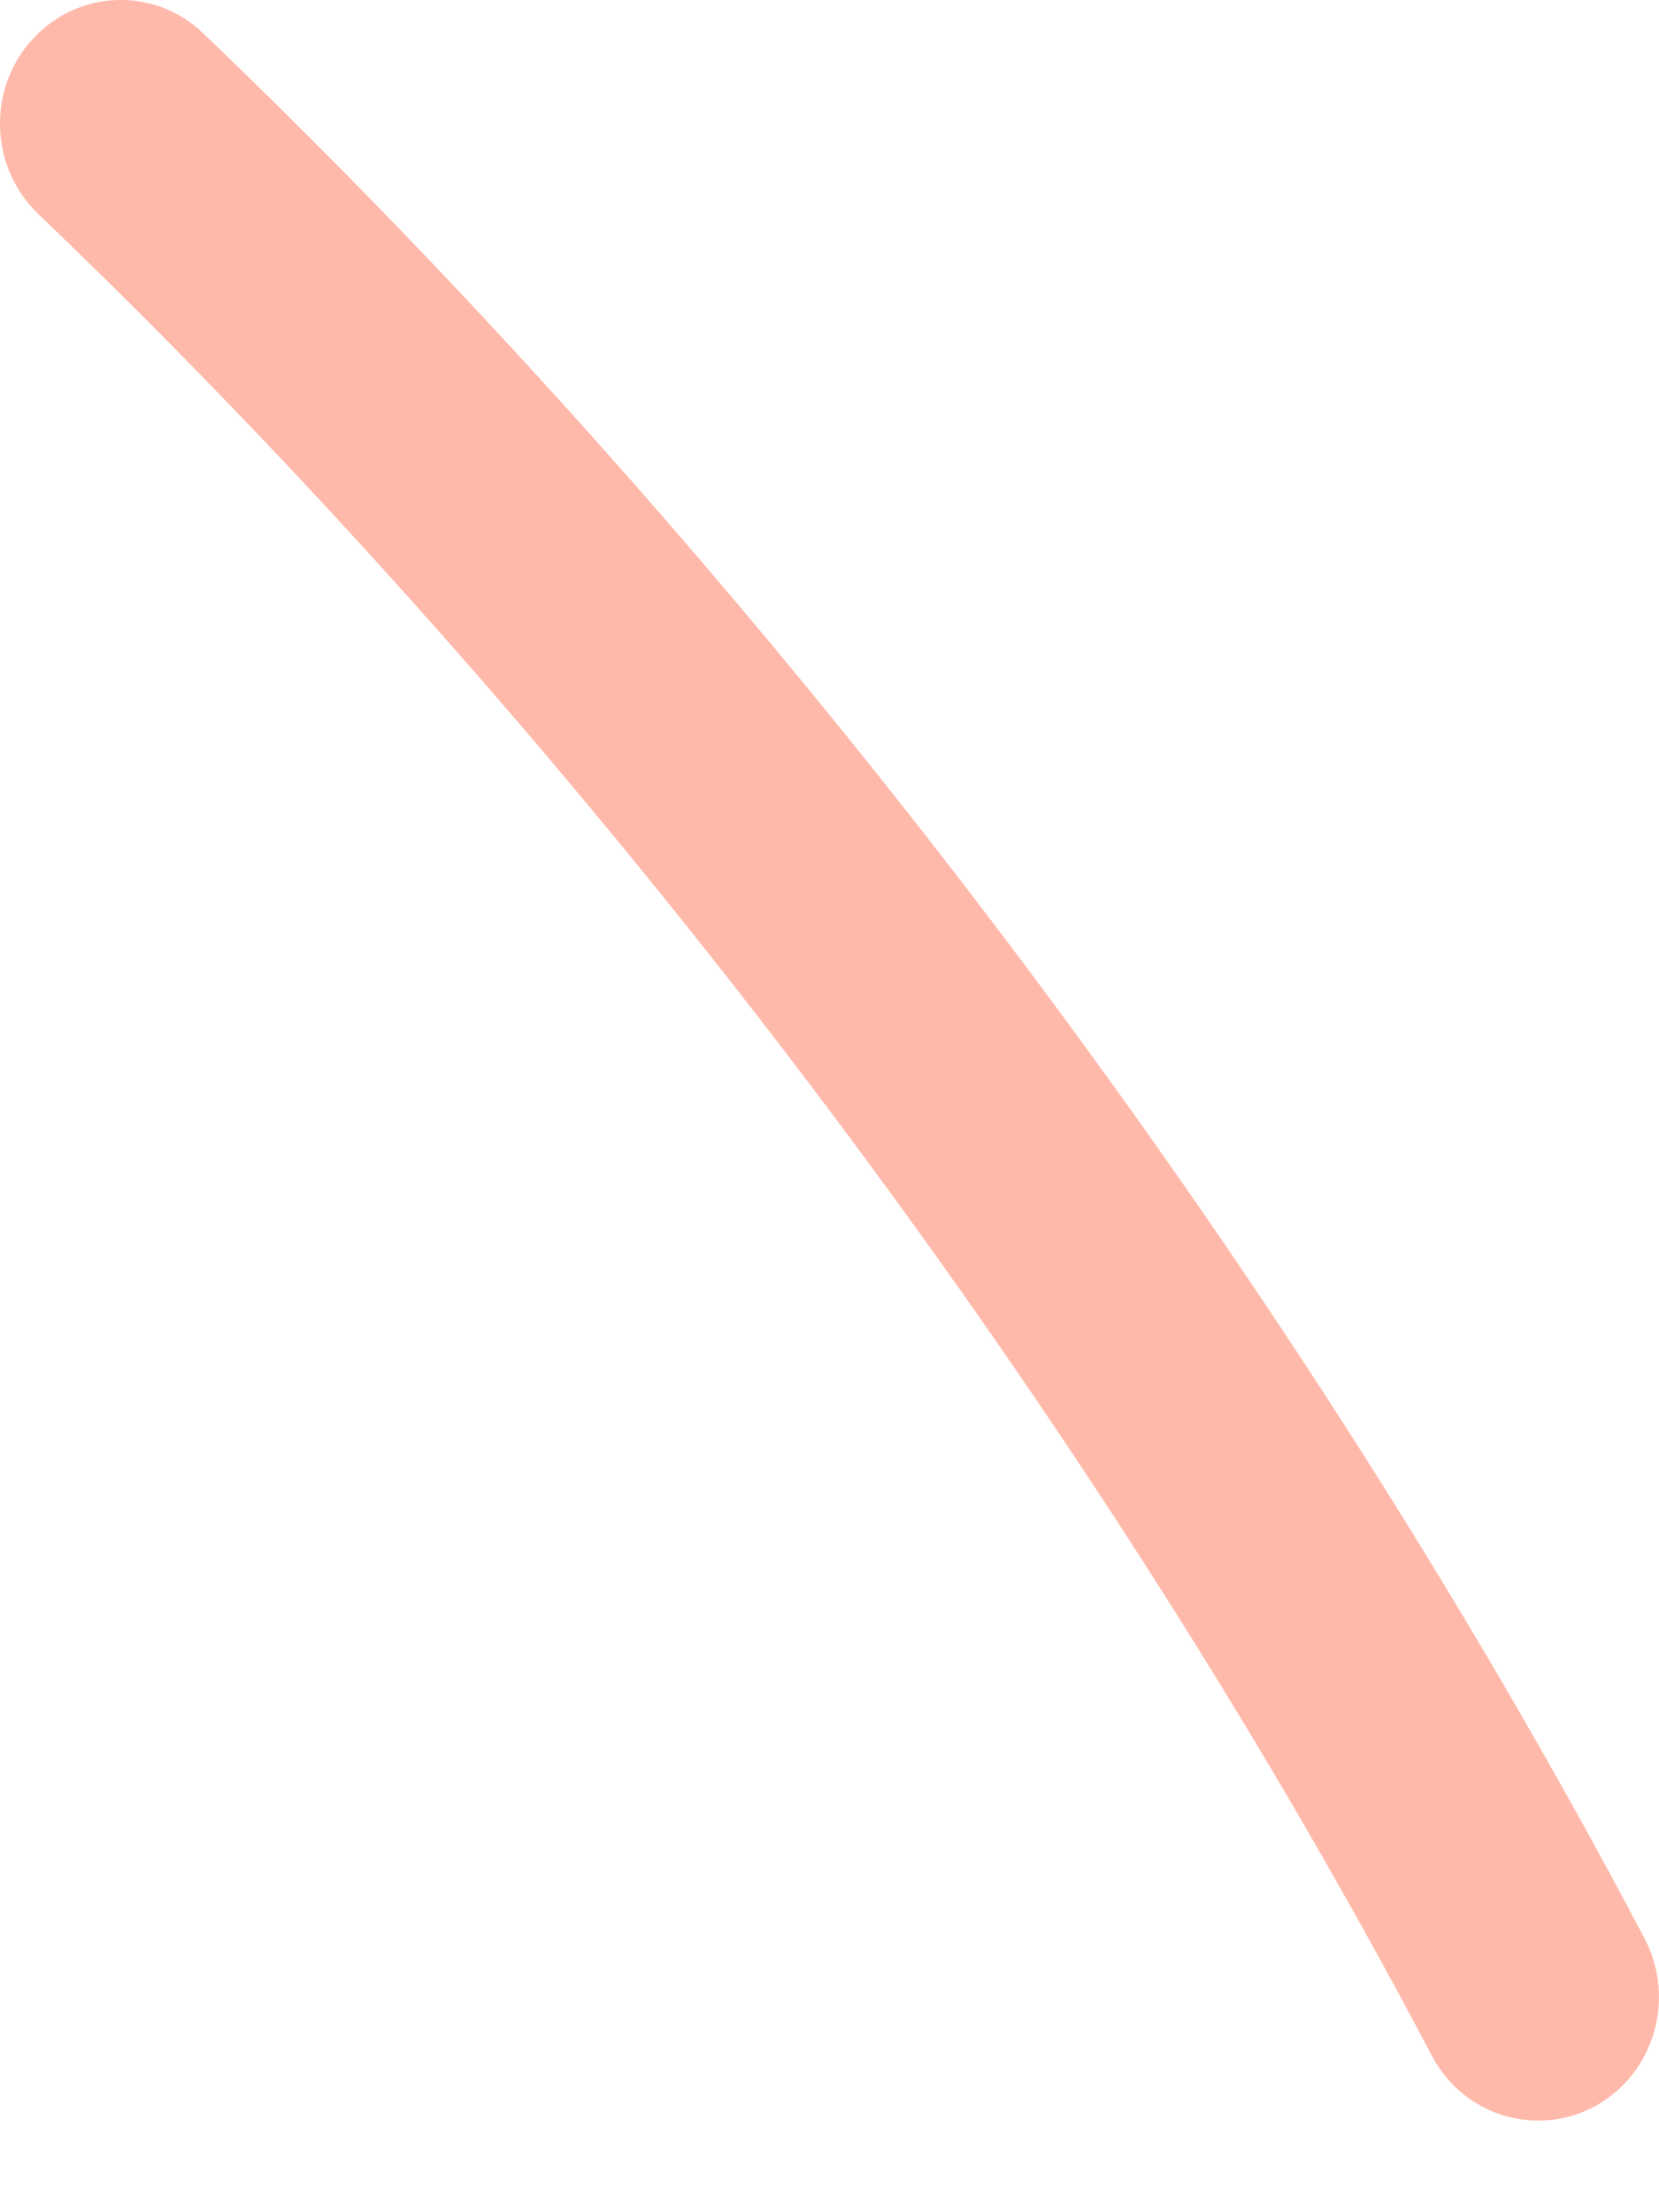 <svg width="12" height="16" viewBox="0 0 12 16" fill="none" xmlns="http://www.w3.org/2000/svg">
<path fill-rule="evenodd" clip-rule="evenodd" d="M1.47 0.241C5.496 4.097 9.273 9.041 11.895 14.019C12.124 14.454 11.965 14.998 11.541 15.231C11.116 15.464 10.586 15.303 10.357 14.868C7.822 10.055 4.169 5.274 0.276 1.547C-0.076 1.209 -0.094 0.643 0.236 0.283C0.565 -0.077 1.119 -0.097 1.47 0.241Z" fill="#FFB9AA"/>
</svg>
